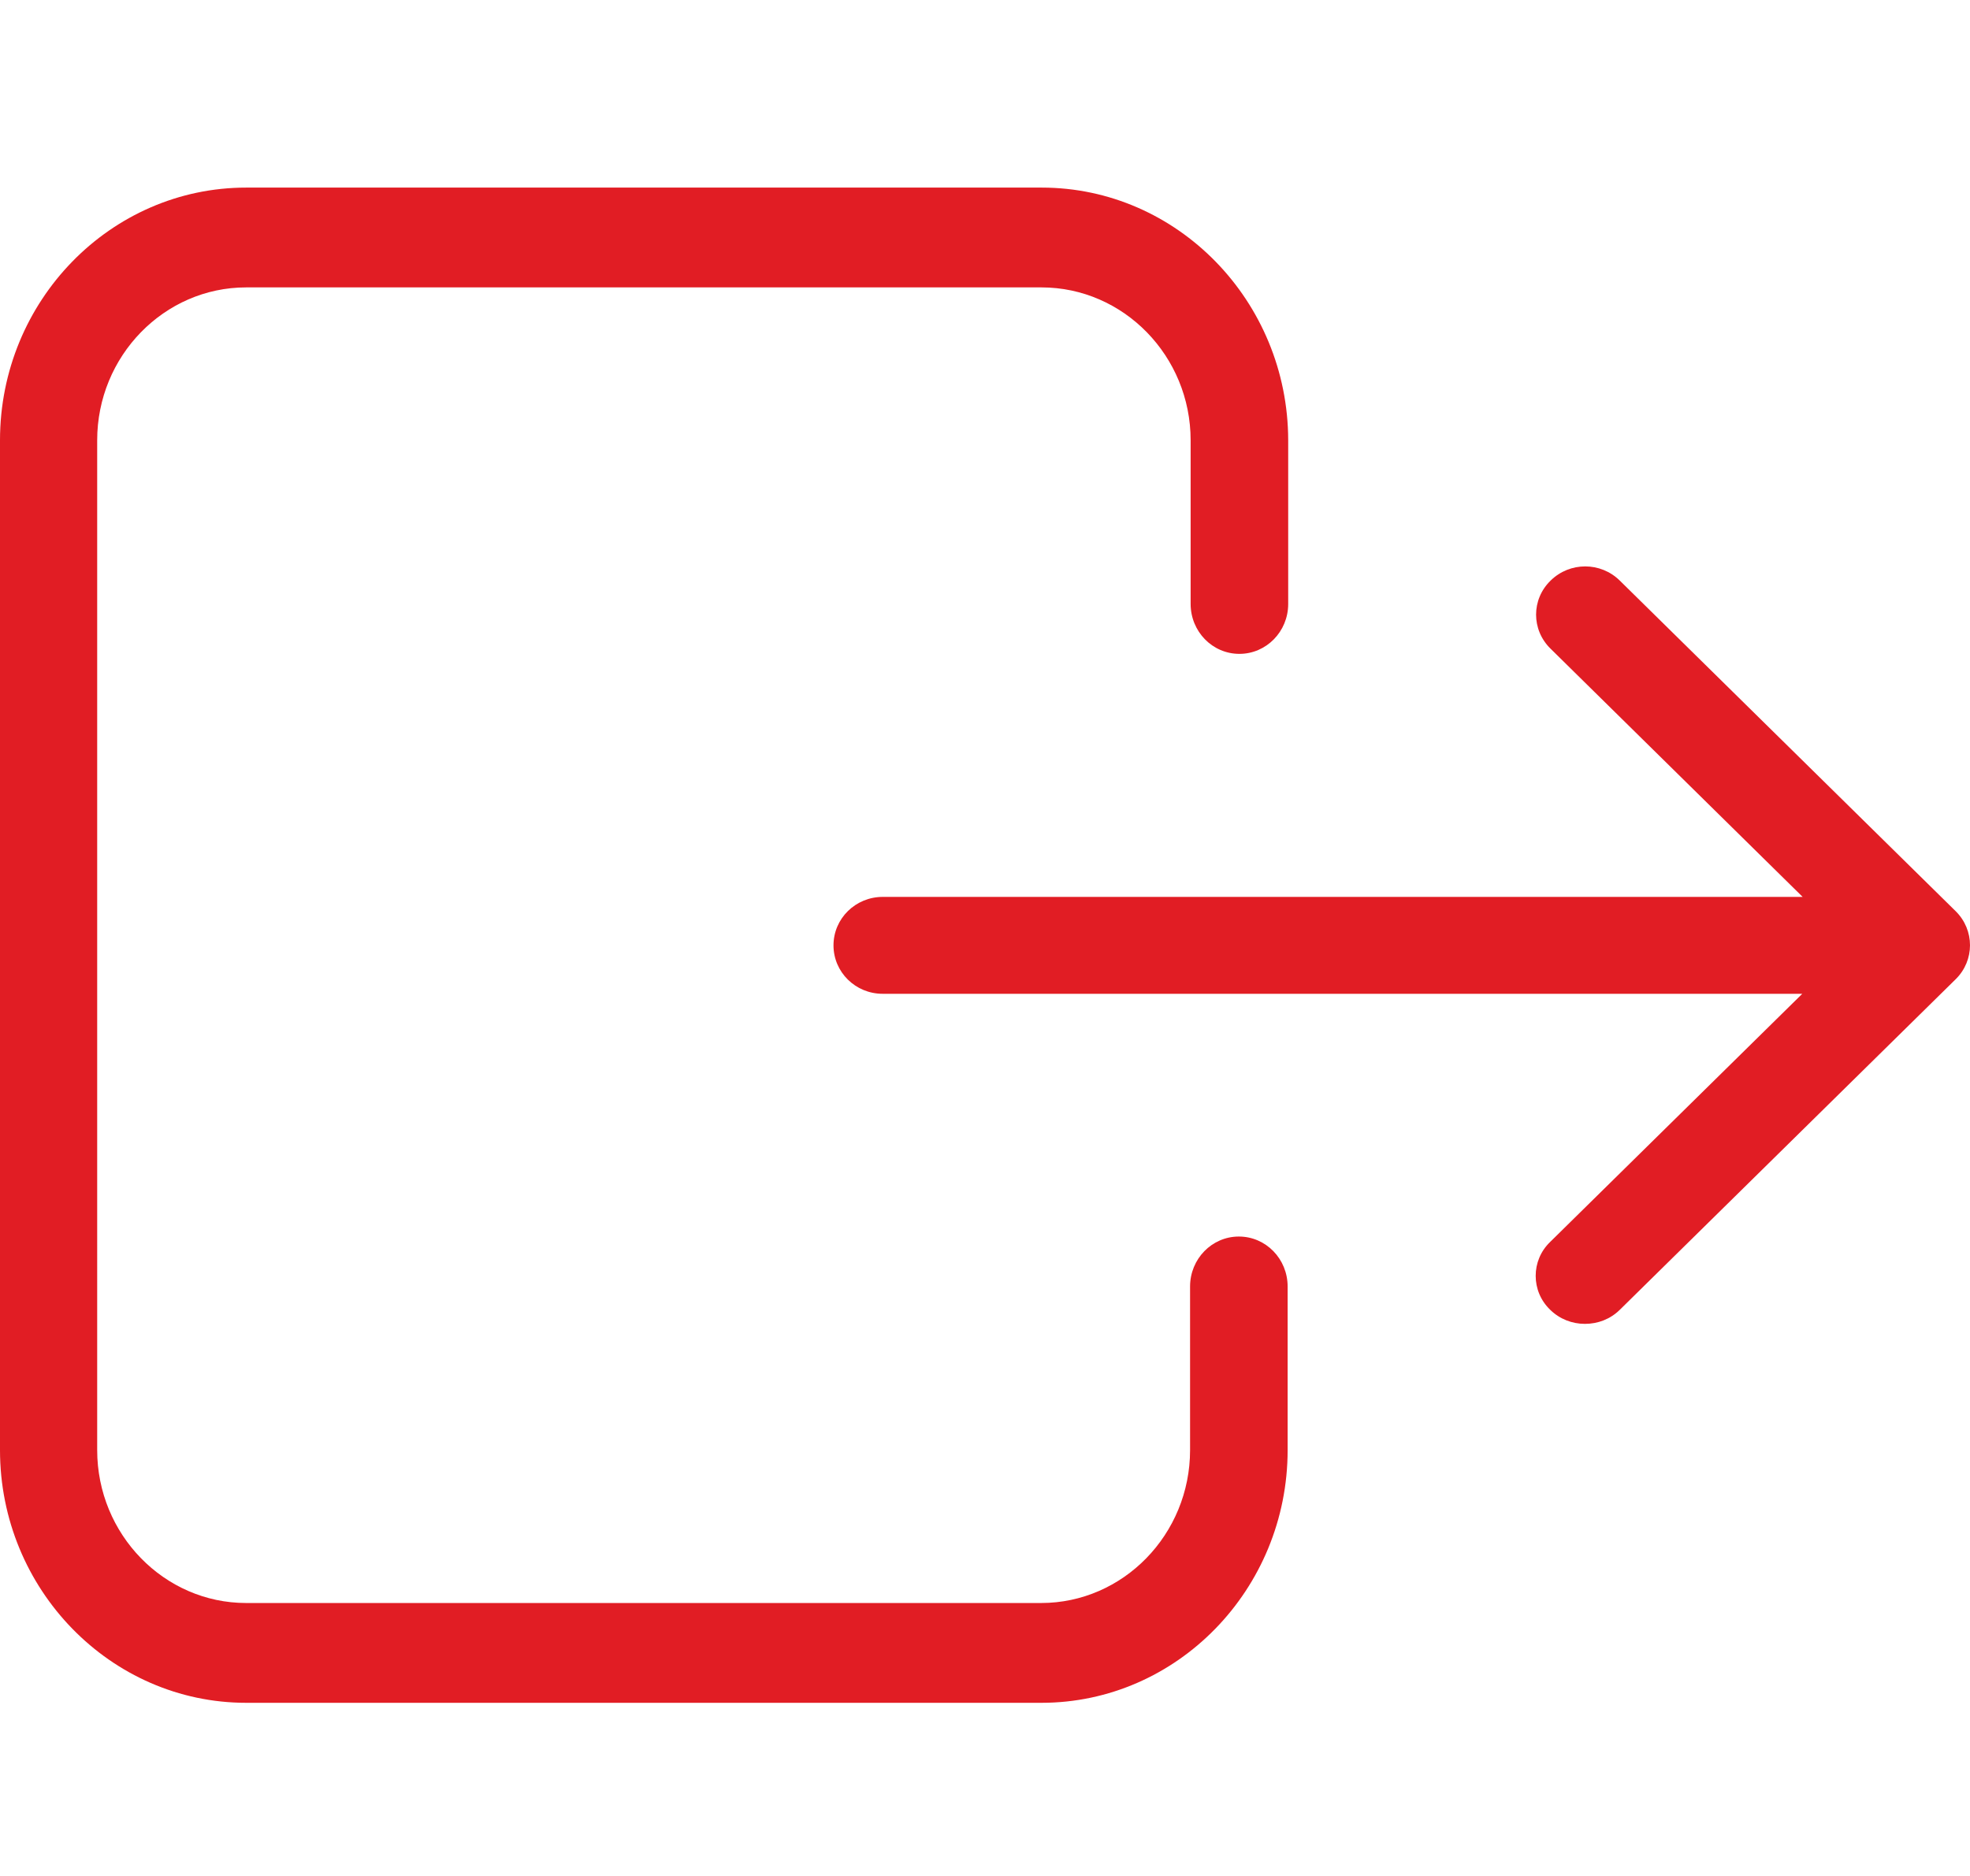<svg width="21" height="20" viewBox="0 0 21 20" xmlns="http://www.w3.org/2000/svg"><title>Icons/05</title><g fill="#E11D24" fill-rule="evenodd"><path d="M0 4.694V15.46c0 1.484 1.18 2.694 2.624 2.694h8.478c1.445 0 2.624-1.21 2.624-2.694v-1.744c0-.295-.232-.533-.52-.533-.287 0-.52.238-.52.533v1.744c0 .898-.713 1.63-1.588 1.63H2.624c-.874 0-1.588-.732-1.588-1.63V4.694c0-.898.714-1.63 1.588-1.63h8.478c.875 0 1.59.732 1.59 1.63v1.744c0 .295.232.533.52.533.286 0 .52-.237.52-.532V4.694C13.73 3.21 12.55 2 11.105 2H2.624C1.18 2 0 3.206 0 4.694"/><path d="M16.525 13.964c.102.1.235.15.37.15.138 0 .27-.05.372-.15l3.58-3.524c.204-.2.204-.525 0-.726l-3.58-3.524c-.205-.202-.533-.202-.738 0-.206.2-.206.525 0 .726l2.687 2.646H9.41c-.29 0-.525.23-.525.517 0 .285.234.516.524.516h9.803l-2.688 2.646c-.205.197-.205.525 0 .722"/></g></svg>